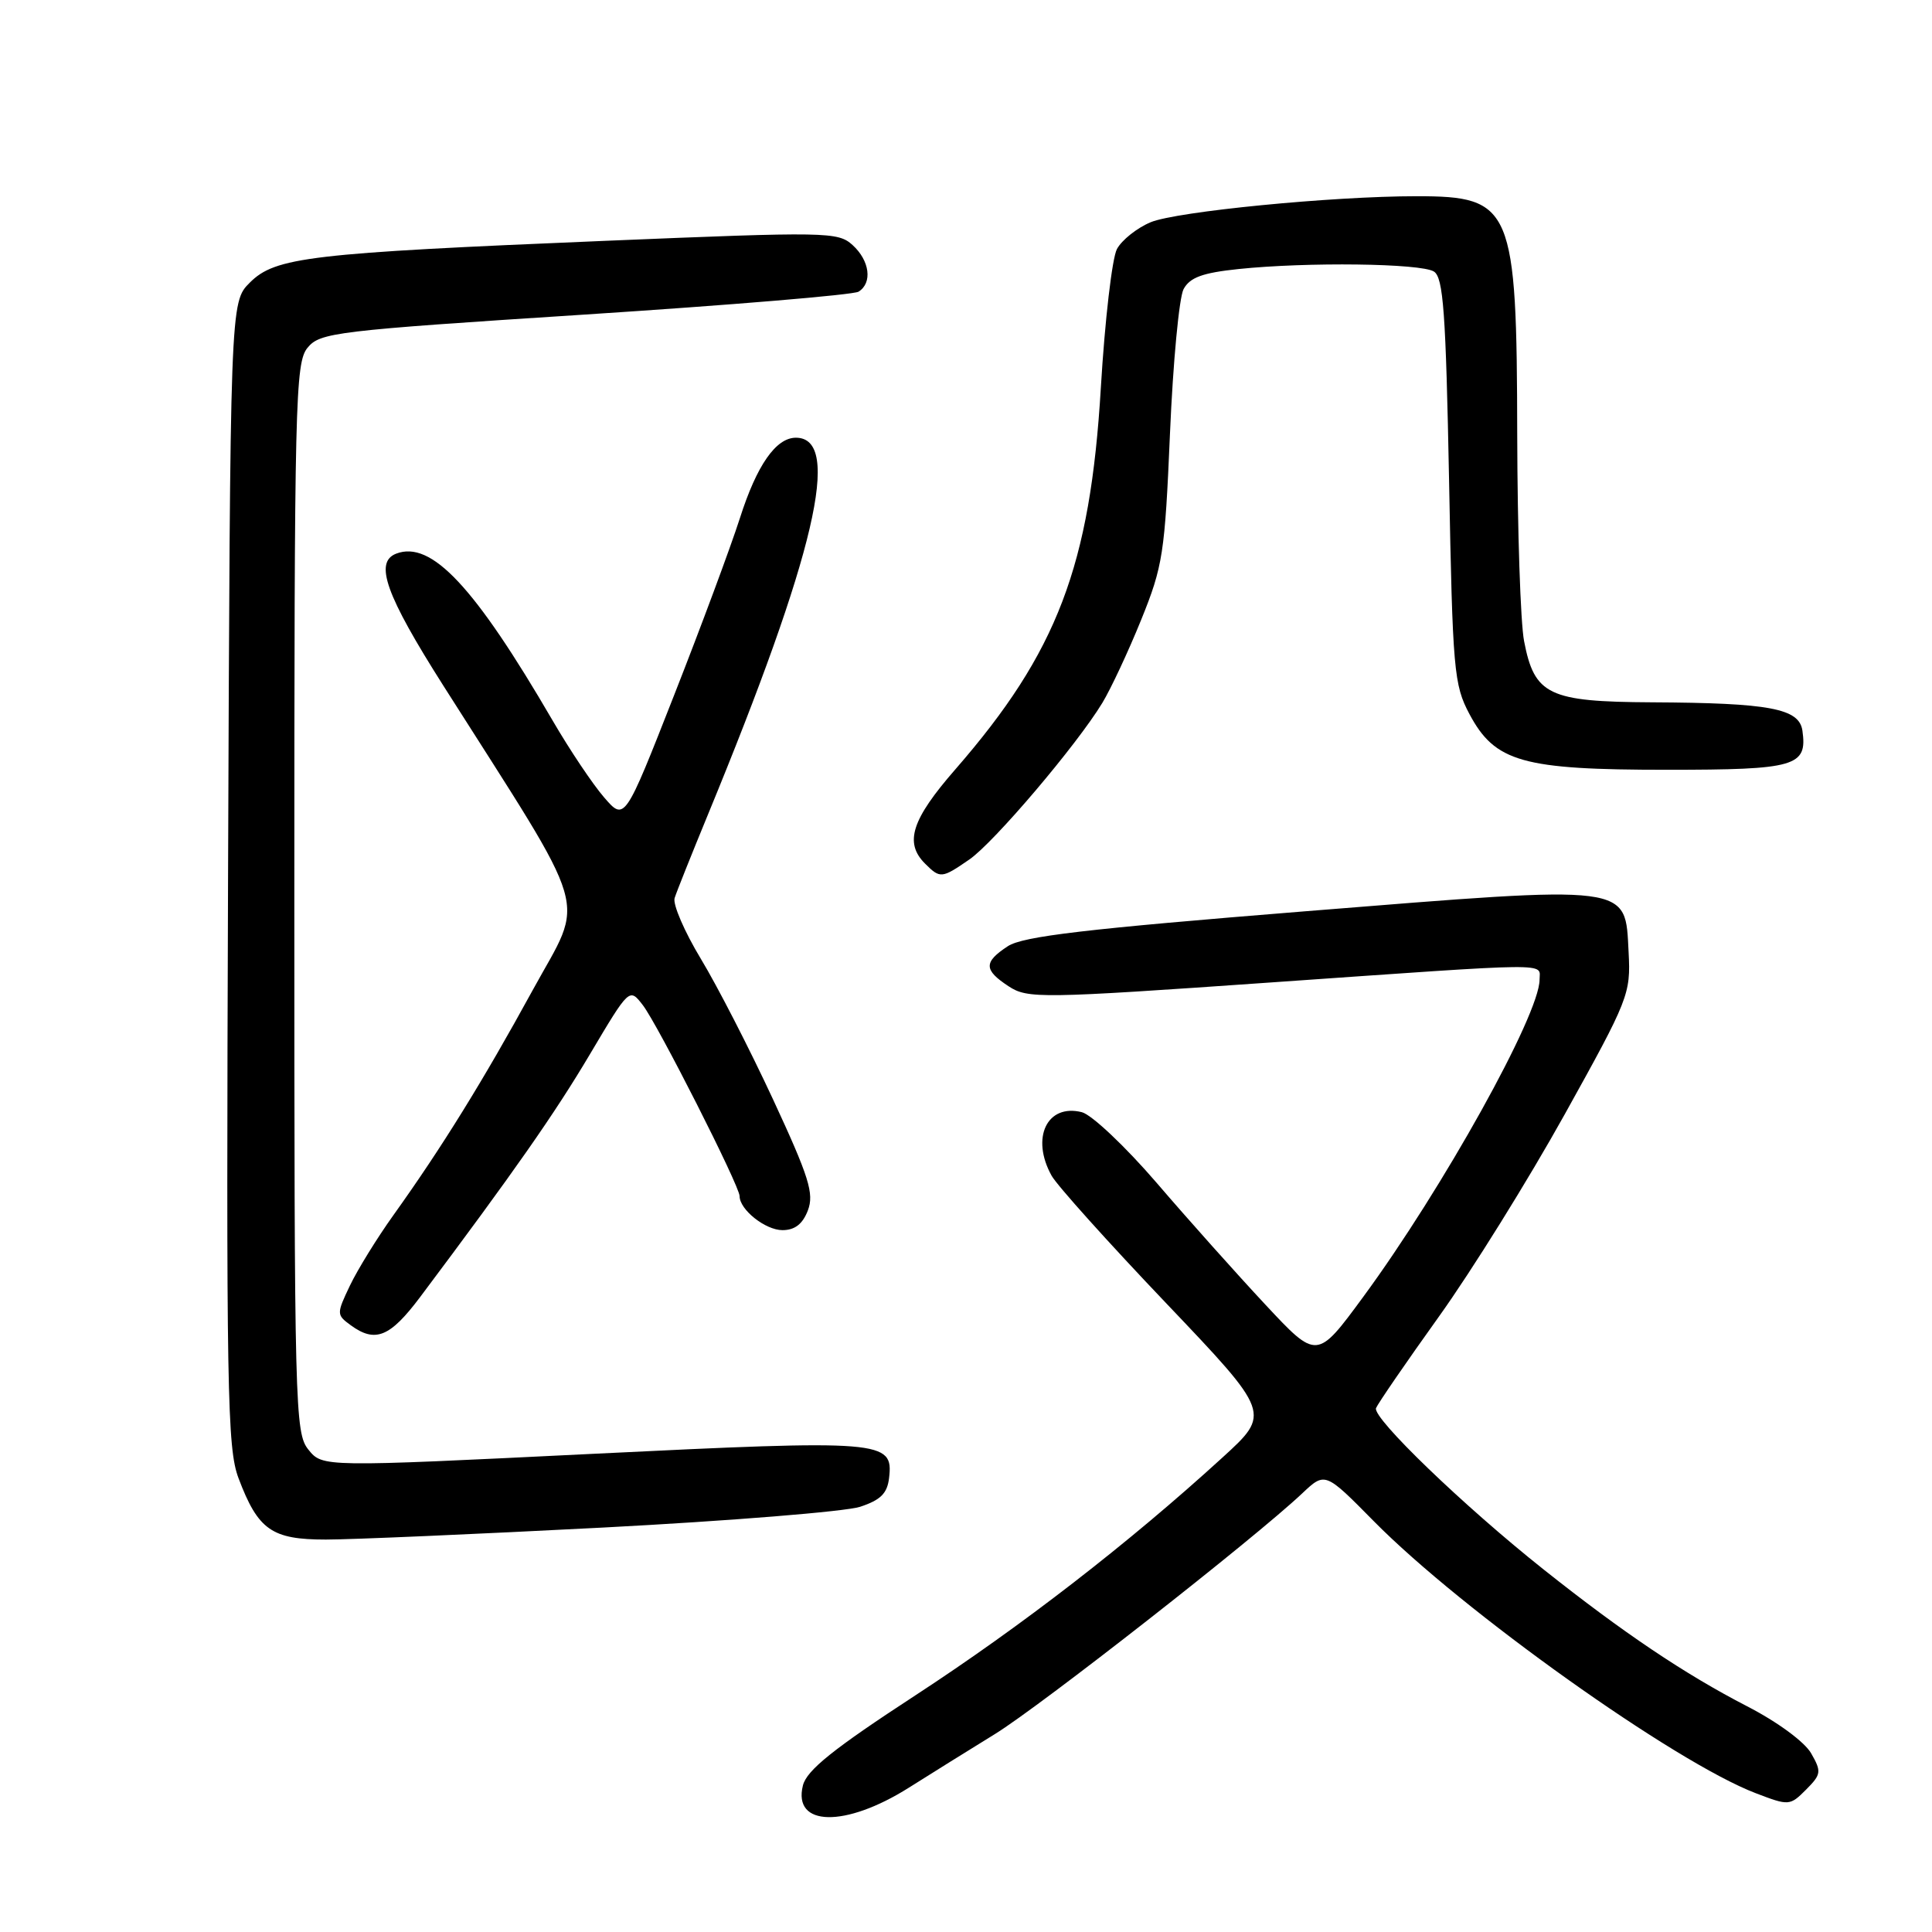 <?xml version="1.0" encoding="UTF-8" standalone="no"?>
<!DOCTYPE svg PUBLIC "-//W3C//DTD SVG 1.1//EN" "http://www.w3.org/Graphics/SVG/1.1/DTD/svg11.dtd" >
<svg xmlns="http://www.w3.org/2000/svg" xmlns:xlink="http://www.w3.org/1999/xlink" version="1.1" viewBox="0 0 256 256">
 <g >
 <path fill="currentColor"
d=" M 120.44 236.87 C 123.22 235.11 128.35 231.92 131.82 229.78 C 137.88 226.05 166.20 203.87 172.54 197.89 C 175.58 195.02 175.58 195.02 182.04 201.57 C 193.77 213.46 221.93 233.52 232.65 237.61 C 237.04 239.29 237.17 239.28 239.31 237.14 C 241.32 235.12 241.38 234.76 239.99 232.33 C 239.13 230.82 235.54 228.17 231.50 226.09 C 223.21 221.81 215.09 216.35 204.57 207.99 C 193.93 199.54 181.83 187.88 182.33 186.58 C 182.57 185.99 186.31 180.53 190.66 174.46 C 195.01 168.39 202.51 156.33 207.33 147.66 C 215.81 132.40 216.09 131.71 215.80 126.20 C 215.32 117.09 216.58 117.25 172.94 120.75 C 143.87 123.09 135.55 124.06 133.54 125.38 C 130.32 127.49 130.34 128.52 133.65 130.69 C 136.17 132.34 137.84 132.32 168.40 130.18 C 206.48 127.52 204.00 127.54 204.00 129.82 C 204.00 134.43 191.20 157.46 180.63 171.85 C 174.50 180.19 174.50 180.19 167.65 172.85 C 163.88 168.81 157.40 161.56 153.26 156.73 C 149.11 151.91 144.65 147.70 143.35 147.37 C 138.73 146.21 136.56 150.78 139.34 155.78 C 140.03 157.04 146.86 164.64 154.51 172.67 C 168.41 187.27 168.41 187.27 161.95 193.16 C 149.55 204.48 135.39 215.44 121.28 224.65 C 110.41 231.74 106.90 234.56 106.39 236.58 C 105.02 242.06 111.99 242.20 120.44 236.87 Z  M 79.89 202.41 C 96.67 201.53 112.01 200.29 113.96 199.66 C 116.69 198.76 117.57 197.89 117.81 195.82 C 118.38 190.85 117.11 190.75 78.35 192.65 C 42.74 194.40 42.74 194.40 40.87 192.09 C 39.08 189.88 39.00 186.67 39.00 119.00 C 39.00 53.07 39.12 48.07 40.75 46.08 C 42.41 44.06 44.37 43.82 77.51 41.68 C 96.77 40.43 113.08 39.07 113.76 38.65 C 115.63 37.49 115.25 34.54 112.97 32.47 C 111.03 30.71 109.62 30.69 80.22 31.91 C 40.96 33.54 36.48 34.07 33.10 37.45 C 30.50 40.04 30.50 40.04 30.22 115.77 C 29.97 184.38 30.10 191.91 31.61 195.88 C 34.20 202.74 36.01 204.00 43.18 204.00 C 46.58 204.00 63.10 203.28 79.89 202.41 Z  M 55.66 171.88 C 68.09 155.30 73.51 147.55 78.17 139.69 C 83.40 130.88 83.40 130.88 85.18 133.19 C 87.16 135.76 98.00 157.15 98.00 158.49 C 98.00 160.29 101.42 163.00 103.68 163.00 C 105.32 163.00 106.36 162.19 107.05 160.38 C 107.89 158.15 107.21 155.97 102.43 145.67 C 99.34 139.02 95.04 130.64 92.86 127.04 C 90.69 123.44 89.13 119.83 89.39 119.00 C 89.65 118.17 91.63 113.22 93.78 108.00 C 108.03 73.42 111.63 58.00 105.46 58.00 C 102.82 58.00 100.28 61.64 98.05 68.63 C 96.84 72.41 92.91 82.99 89.31 92.15 C 82.77 108.81 82.77 108.81 80.04 105.65 C 78.54 103.92 75.48 99.35 73.24 95.50 C 62.88 77.70 57.15 71.58 52.50 73.36 C 49.56 74.49 51.11 78.83 58.75 90.86 C 78.63 122.16 77.55 118.47 70.59 131.19 C 64.01 143.22 58.53 152.07 52.14 161.00 C 49.97 164.03 47.38 168.23 46.37 170.34 C 44.58 174.10 44.59 174.22 46.46 175.59 C 49.72 177.98 51.67 177.19 55.66 171.88 Z  M 128.44 113.89 C 131.70 111.65 142.67 98.73 146.07 93.13 C 147.19 91.28 149.51 86.33 151.21 82.13 C 154.09 75.02 154.35 73.33 155.03 57.41 C 155.43 48.01 156.24 39.42 156.83 38.31 C 157.67 36.76 159.33 36.15 164.10 35.65 C 173.21 34.70 188.27 34.89 190.00 35.98 C 191.25 36.77 191.58 41.37 192.01 63.71 C 192.48 88.86 192.65 90.75 194.71 94.62 C 198.10 100.98 201.73 102.00 220.90 102.00 C 237.95 102.00 239.50 101.55 238.83 96.82 C 238.41 93.87 234.50 93.14 218.86 93.06 C 205.20 92.99 203.32 92.09 201.95 84.96 C 201.47 82.51 201.07 70.25 201.04 57.72 C 200.99 27.42 200.39 26.00 187.71 26.00 C 176.52 26.00 155.89 28.02 152.46 29.45 C 150.65 30.21 148.64 31.81 148.00 33.00 C 147.36 34.20 146.40 42.45 145.87 51.34 C 144.46 74.99 140.10 86.42 126.60 101.93 C 120.79 108.59 119.80 111.66 122.57 114.43 C 124.58 116.43 124.77 116.42 128.44 113.89 Z "/>
</g>
</svg>